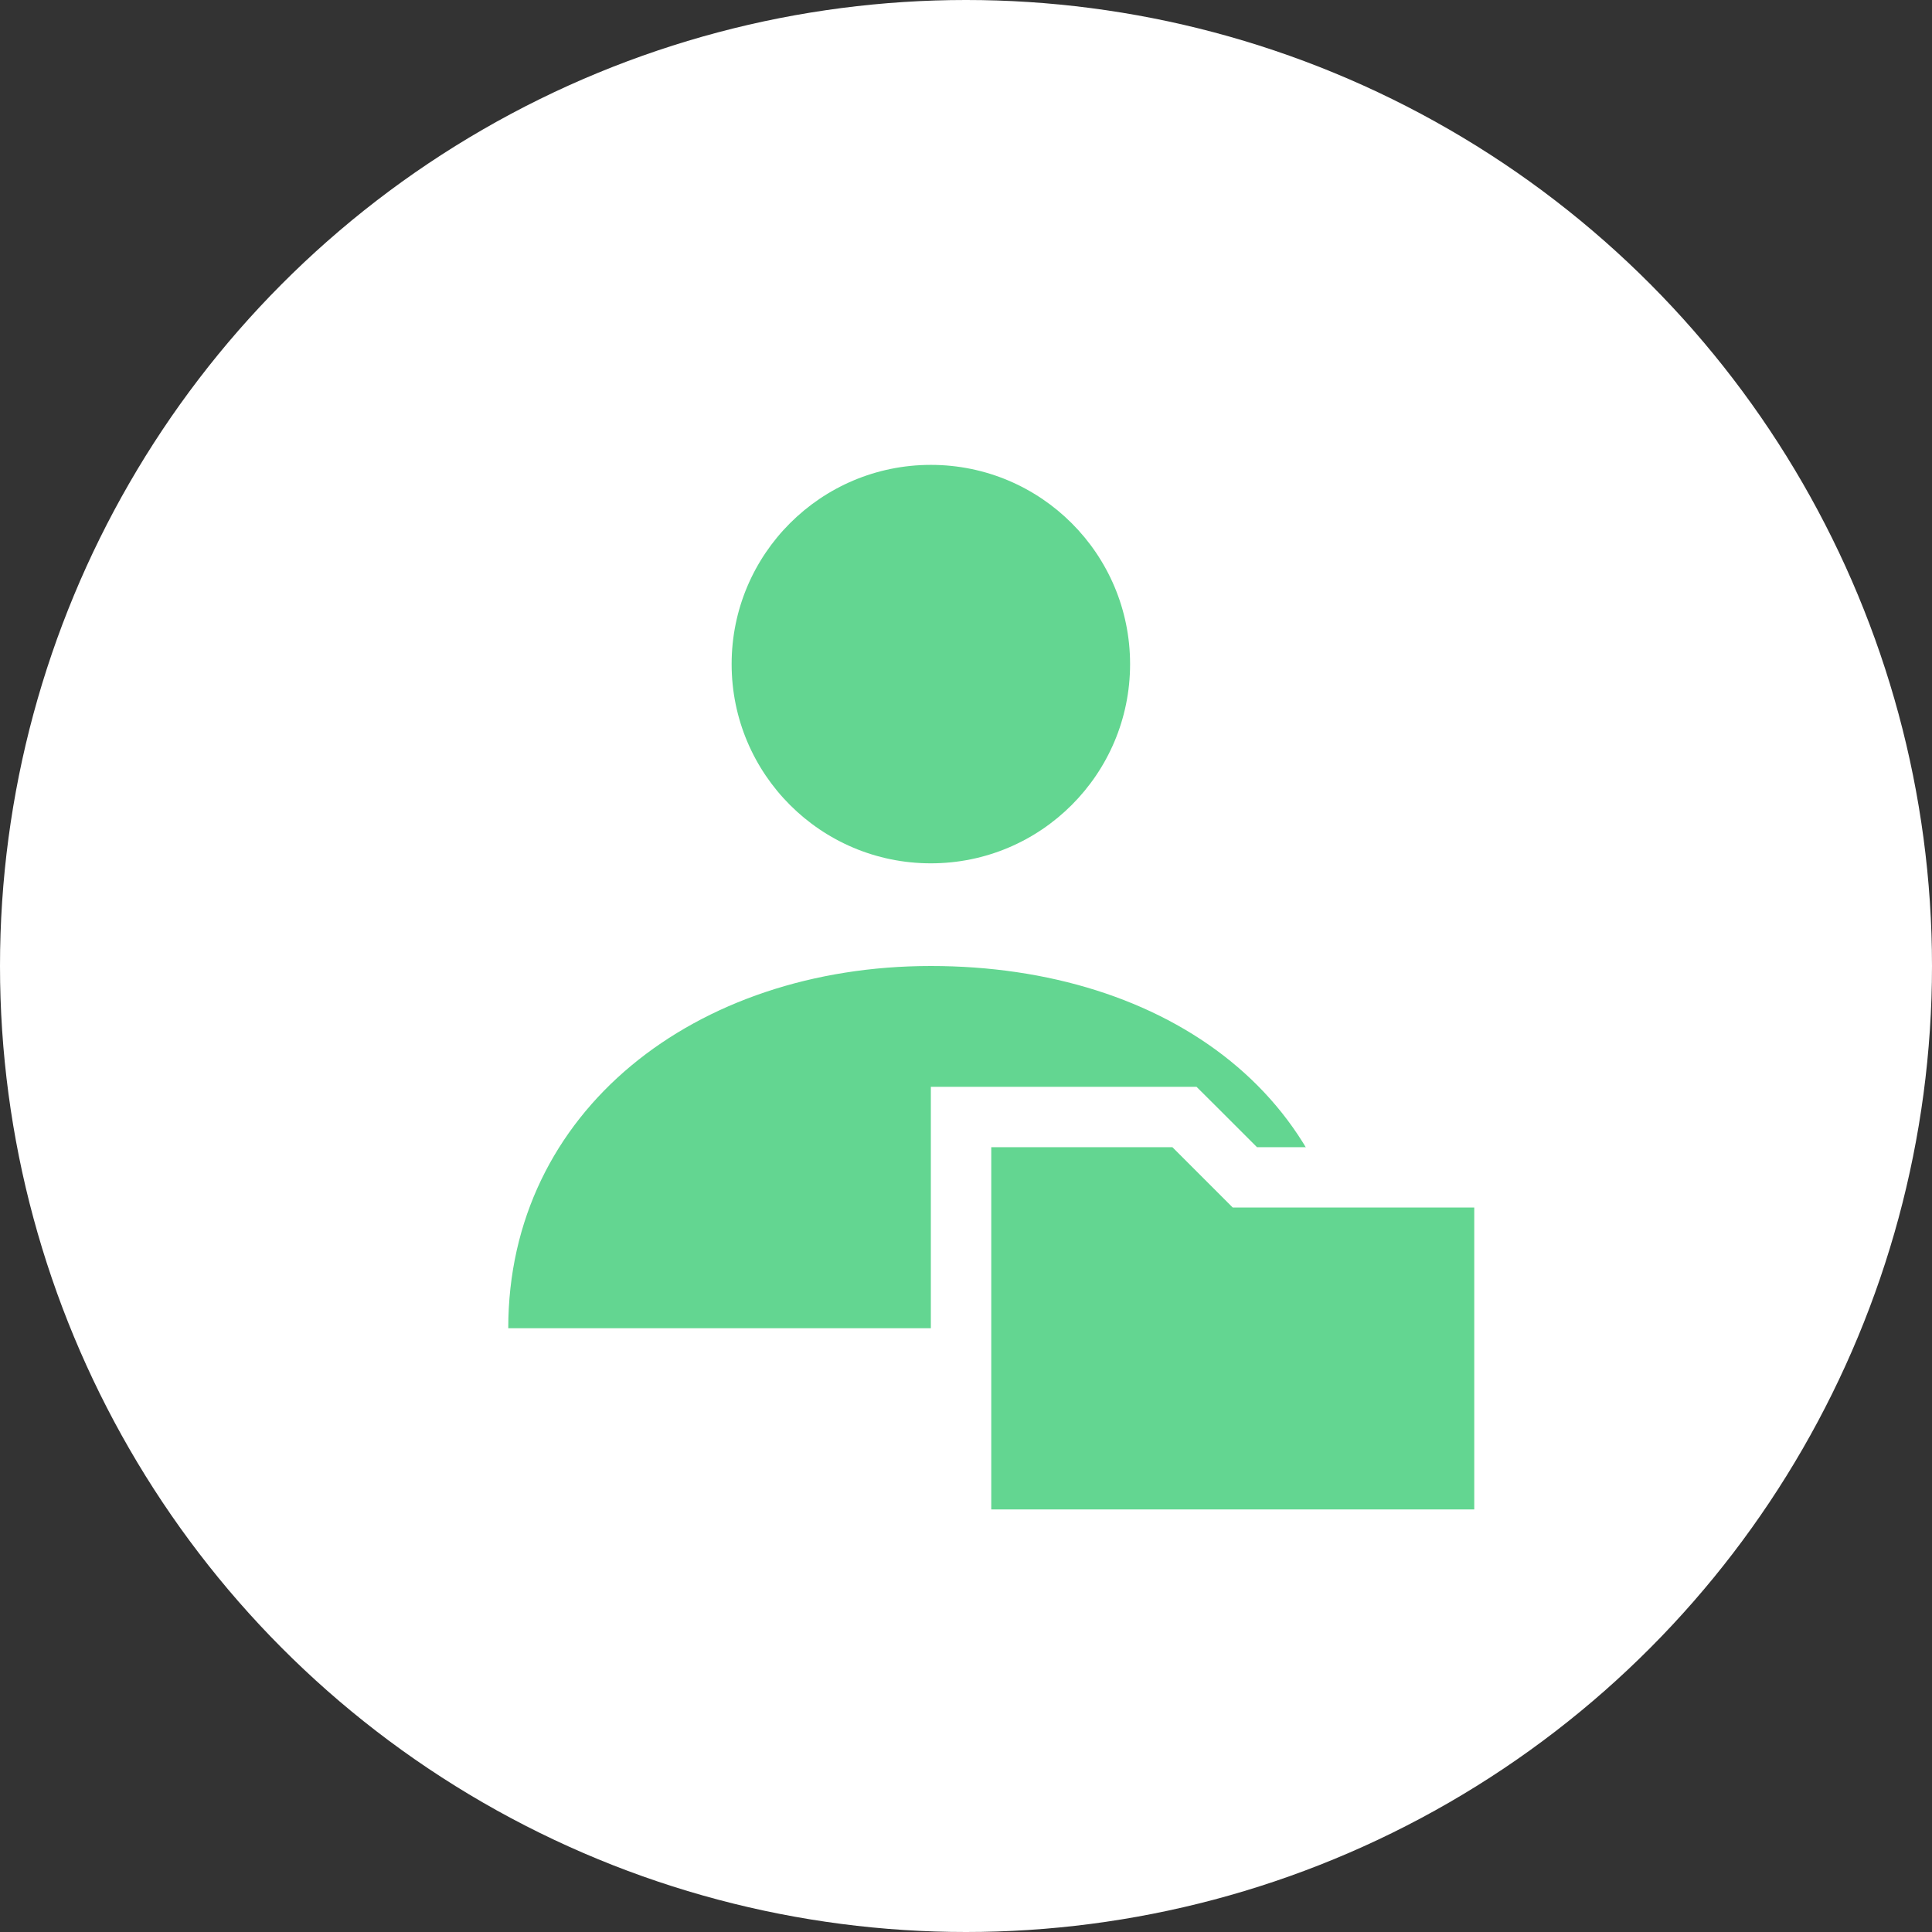 <svg xmlns="http://www.w3.org/2000/svg" width="42" height="42" viewBox="0 0 42 42">
  <rect x="0" y="0" width="42" height="42" fill="#333333" stroke="none"/>
  <g id="icon_add-from-folder_white_42px" transform="translate(-546 -212)">
    <circle id="Ellipse_239" data-name="Ellipse 239" cx="21" cy="21" r="21" transform="translate(546 212)" fill="#fff"/>
    <g id="Group_2456" data-name="Group 2456" transform="translate(557.049 222.106)">
      <g id="Group_2432" data-name="Group 2432" transform="translate(0 0)">
        <path id="Path_1623" data-name="Path 1623" d="M1236.738,265.772c0-4.988-4.069-7.875-9.188-7.875s-9.187,3.15-9.187,7.875h18.375" transform="translate(-1218.363 -247.003)" fill="#63d691"/>
        <circle id="Ellipse_240" data-name="Ellipse 240" cx="4.331" cy="4.331" r="4.331" transform="translate(4.856)" fill="#63d691"/>
        <path id="Path_1624" data-name="Path 1624" d="M1231.254,271.381v-9.187h4.856l1.313,1.313h5.644v7.875Z" transform="translate(-1221.41 -248.019)" fill="#63d691"/>
      </g>
      <path id="Path_1625" data-name="Path 1625" d="M1235.644,262.648l1.313,1.313h5.25v6.563h-10.5v-7.875h3.937m.525-1.313h-5.775v10.5h13.128v-9.187h-6.038l-.916-.916Z" transform="translate(-1221.207 -247.816)" fill="#fff"/>
    </g>
  </g>
</svg>
